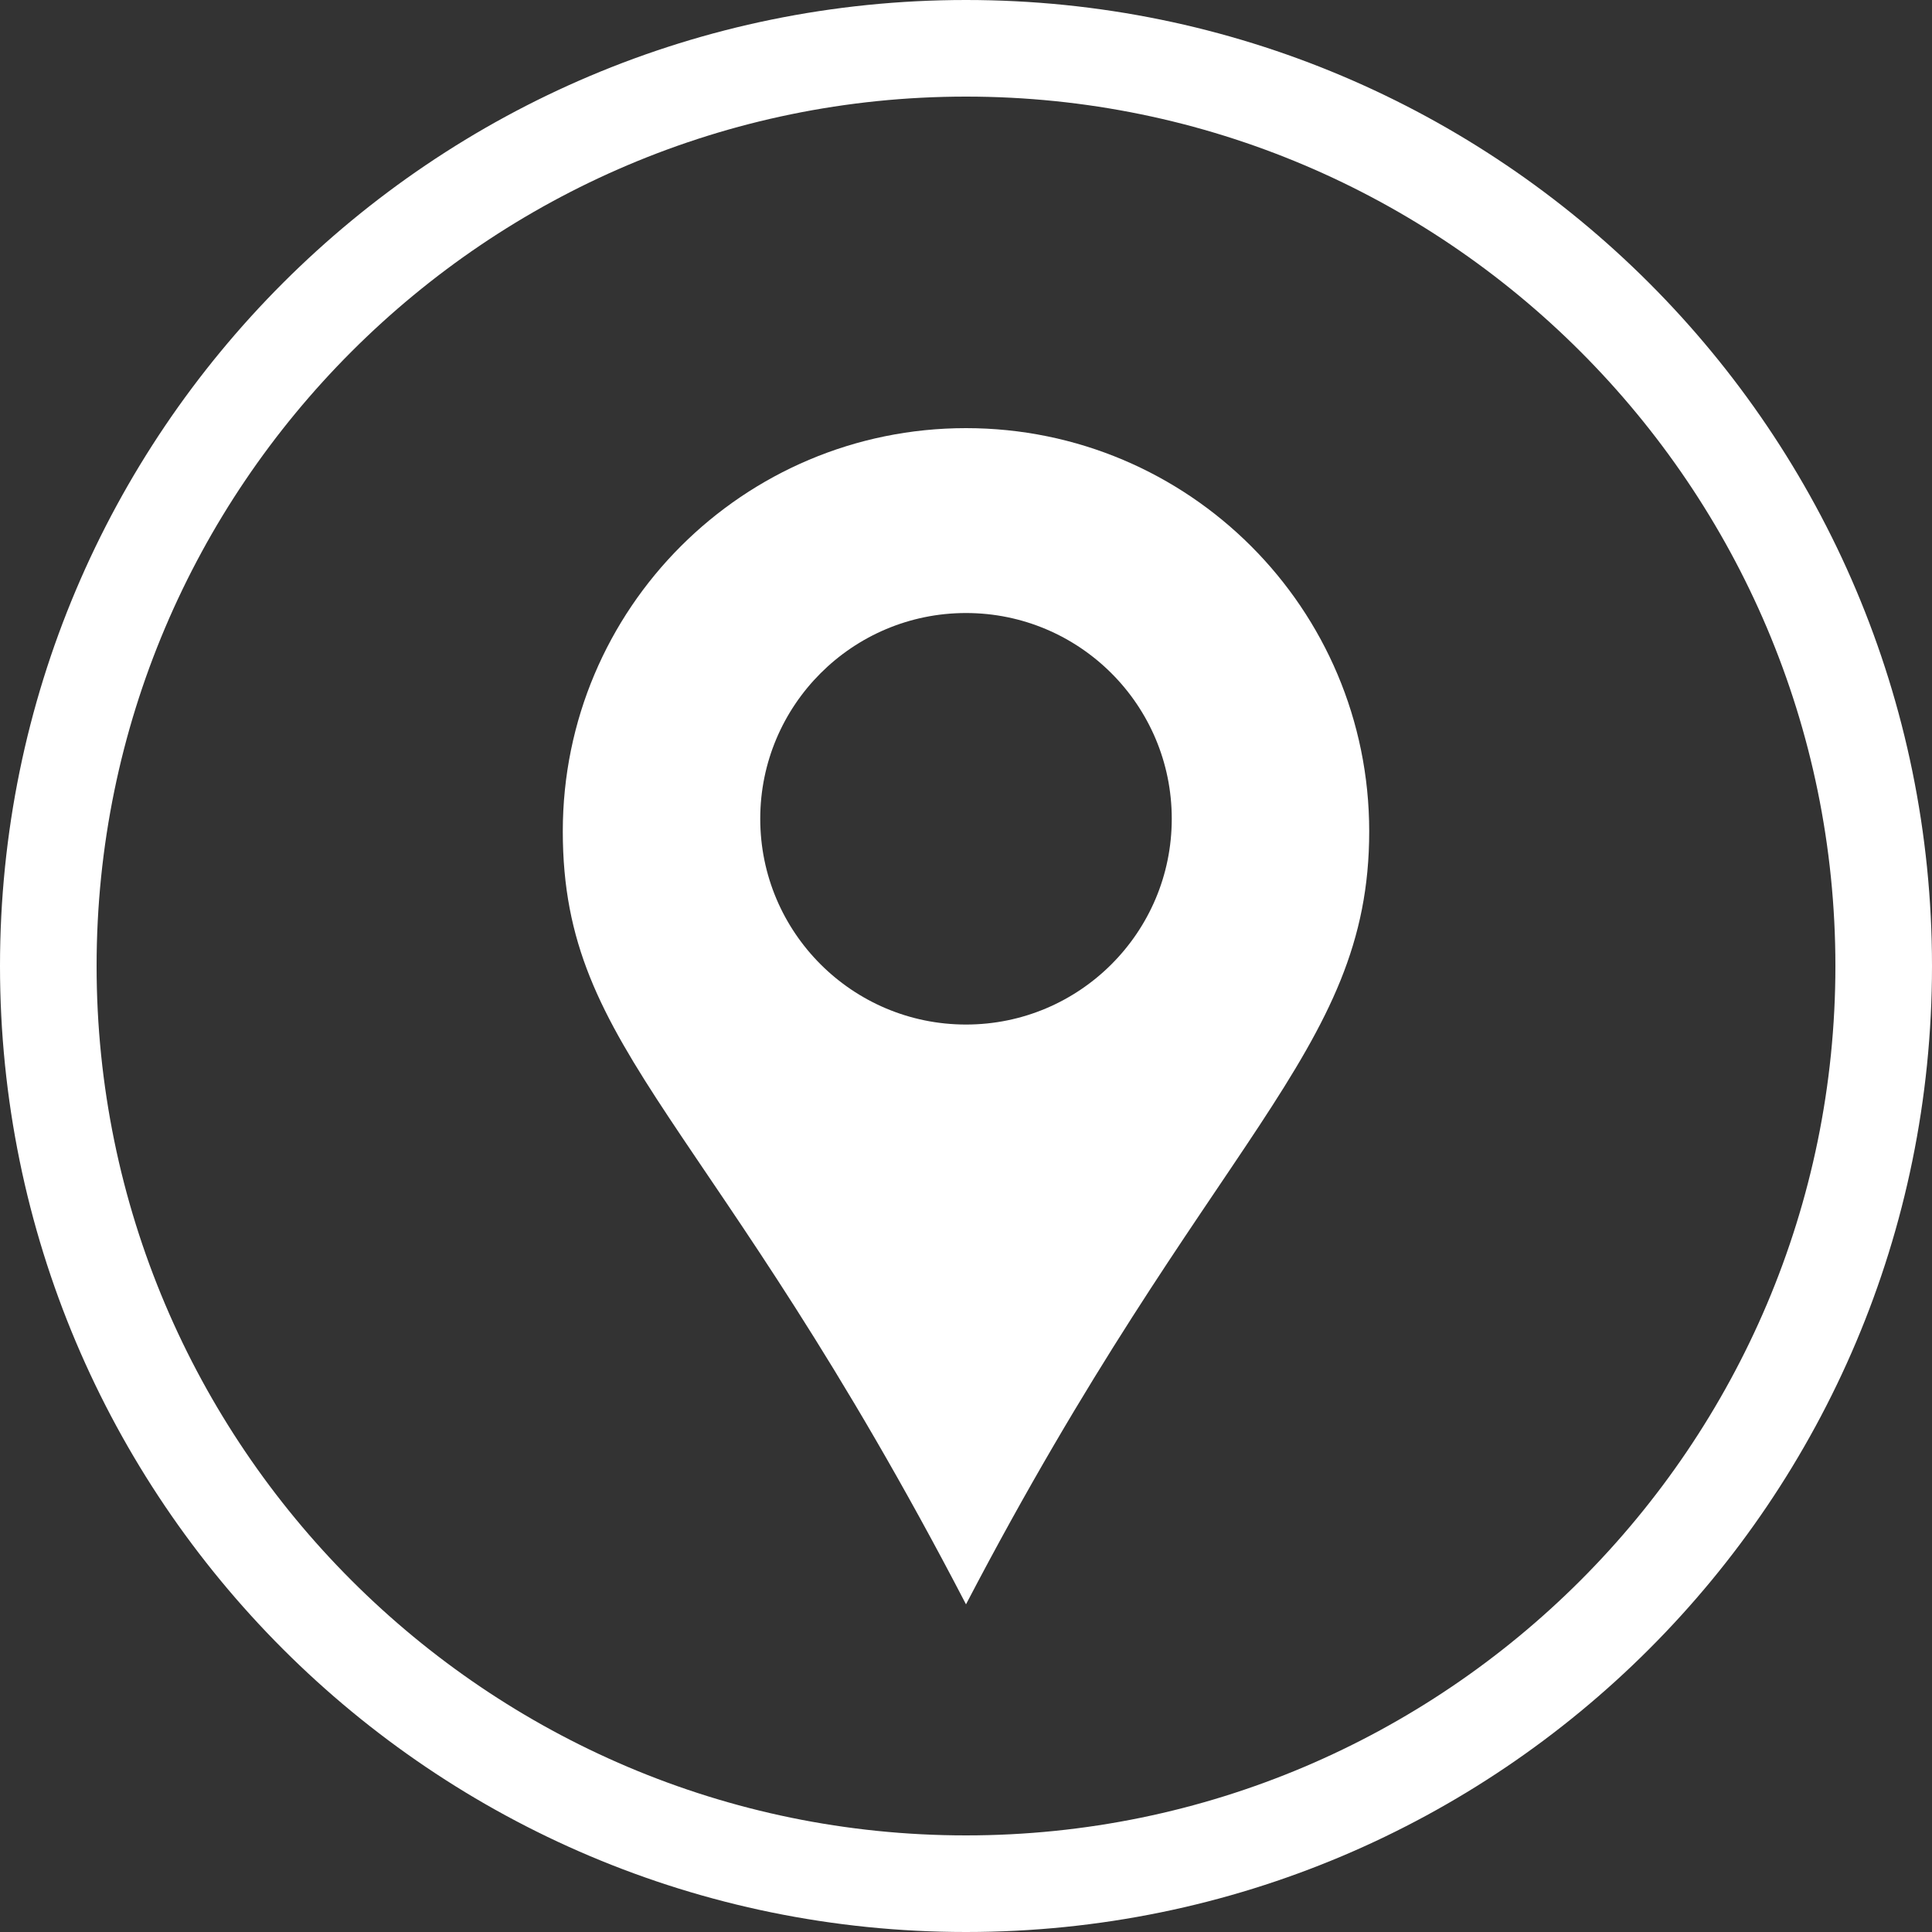 <?xml version="1.0" encoding="UTF-8"?>
<!DOCTYPE svg PUBLIC "-//W3C//DTD SVG 1.1//EN" "http://www.w3.org/Graphics/SVG/1.1/DTD/svg11.dtd">
<!-- Creator: CorelDRAW X7 -->
<svg xmlns="http://www.w3.org/2000/svg" xml:space="preserve" width="100mm" height="100mm" version="1.1" style="shape-rendering:geometricPrecision; text-rendering:geometricPrecision; image-rendering:optimizeQuality; fill-rule:evenodd; clip-rule:evenodd"
viewBox="0 0 10000 10000"
 xmlns:xlink="http://www.w3.org/1999/xlink"
 enable-background="new 0 0 40 40">
 <rect x="0" y="0" width="10000" height="10000" fill="#333333" stroke="none"/>
 <defs>
  <style type="text/css">
   <![CDATA[
    .fil0 {fill:white}
   ]]>
  </style>
 </defs>
 <g id="Layer_x0020_1">
  <g id="_970251322688">
   <g>
    <path class="fil0" d="M5000 500c2481,0 4500,2019 4500,4500 0,2481 -2019,4500 -4500,4500 -2481,0 -4500,-2019 -4500,-4500 0,-2481 2019,-4500 4500,-4500l0 0zm0 -500c-2761,0 -5000,2239 -5000,5000 0,2762 2239,5000 5000,5000 2762,0 5000,-2238 5000,-5000 0,-2761 -2238,-5000 -5000,-5000l0 0z"/>
   </g>
  </g>
  <path class="fil0" d="M5000 8304c-1319,-2539 -2087,-2848 -2087,-4001 0,-1153 934,-2087 2087,-2087 1153,0 2087,934 2087,2087 0,1153 -822,1577 -2087,4001zm0 -5131c588,0 1065,477 1065,1065 0,588 -477,1065 -1065,1065 -588,0 -1065,-477 -1065,-1065 0,-588 477,-1065 1065,-1065z"/>
 </g>
</svg>
